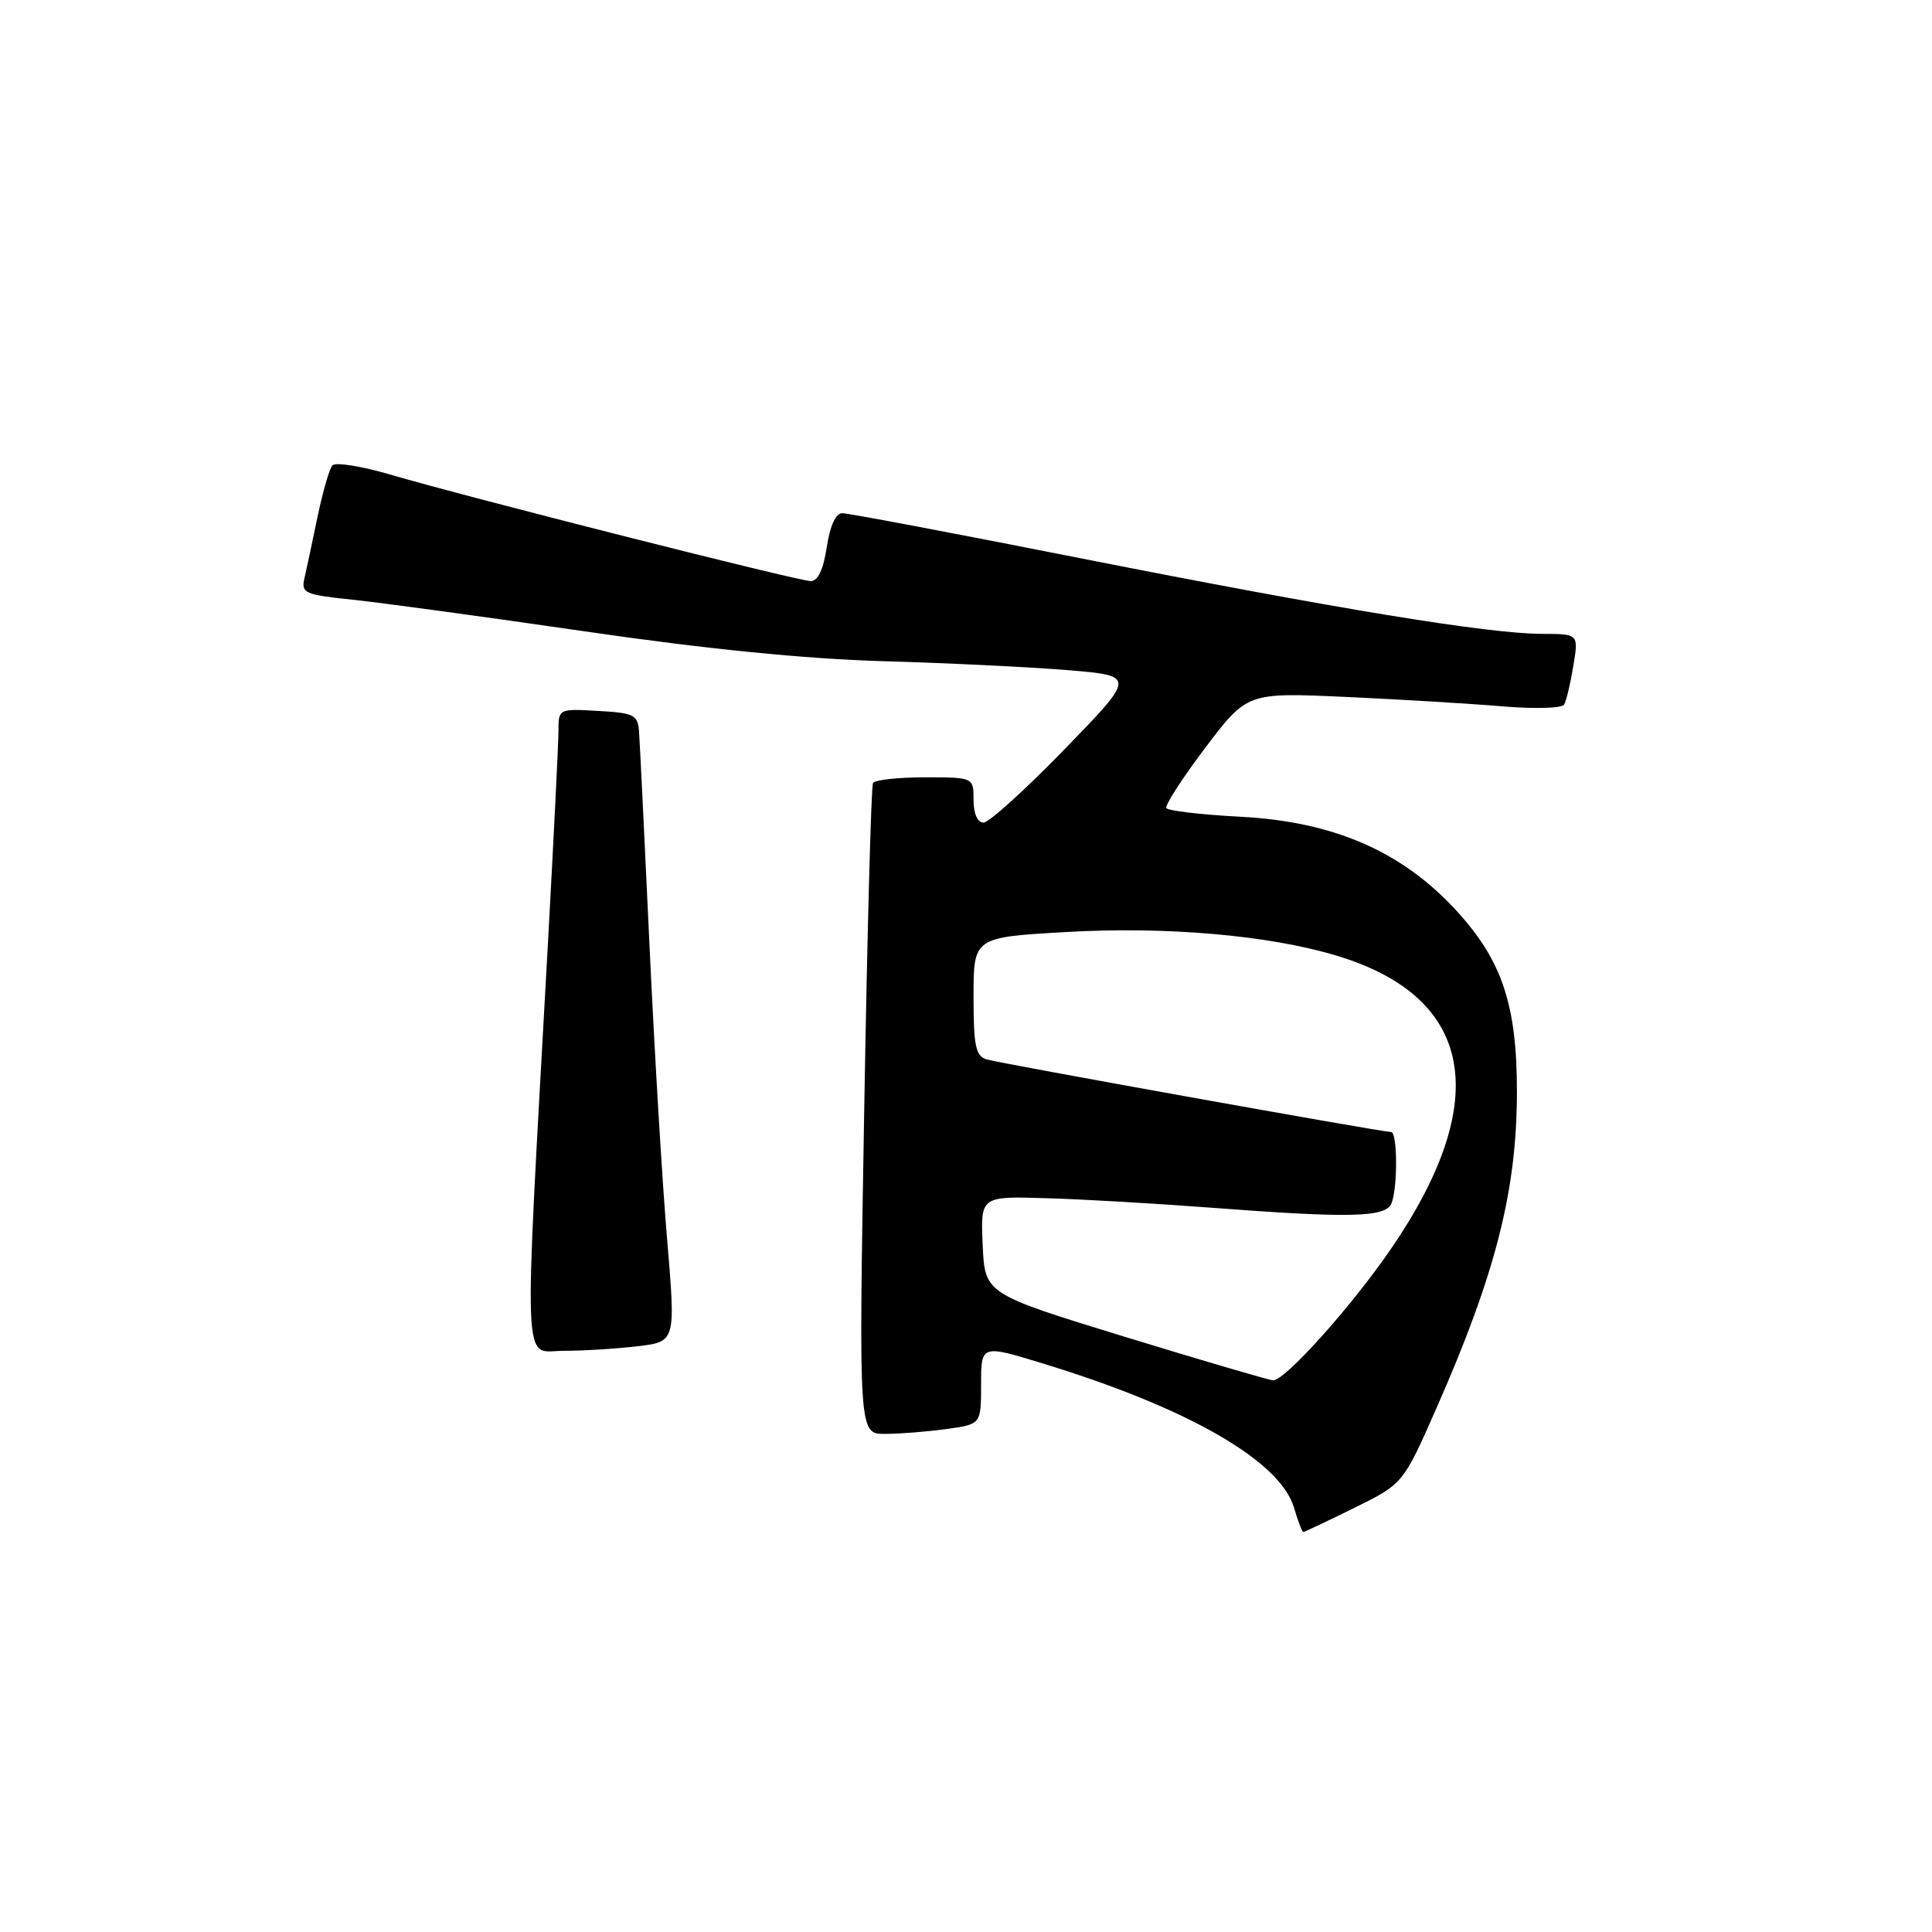 <?xml version="1.0" encoding="UTF-8" standalone="no"?>
<!DOCTYPE svg PUBLIC "-//W3C//DTD SVG 1.1//EN" "http://www.w3.org/Graphics/SVG/1.1/DTD/svg11.dtd" >
<svg xmlns="http://www.w3.org/2000/svg" xmlns:xlink="http://www.w3.org/1999/xlink" version="1.1" viewBox="0 0 256 256">
 <g >
 <path fill="currentColor"
d=" M 179.44 199.81 C 185.92 196.61 185.92 196.61 190.35 186.56 C 198.20 168.73 201.00 157.72 201.00 144.63 C 201.00 133.18 199.04 127.30 193.04 120.73 C 185.81 112.82 176.73 108.86 164.32 108.22 C 159.17 107.95 154.77 107.43 154.55 107.08 C 154.33 106.72 156.65 103.13 159.70 99.09 C 165.26 91.75 165.26 91.75 178.38 92.35 C 185.60 92.68 194.93 93.24 199.12 93.60 C 203.30 93.95 206.96 93.85 207.25 93.37 C 207.54 92.89 208.09 90.59 208.47 88.25 C 209.18 84.00 209.18 84.00 204.34 83.99 C 197.19 83.97 177.32 80.72 143.27 73.99 C 126.62 70.69 112.37 68.00 111.61 68.00 C 110.74 68.00 109.98 69.66 109.55 72.50 C 109.11 75.43 108.38 77.00 107.44 77.00 C 105.79 77.00 61.90 65.88 51.63 62.86 C 47.85 61.75 44.43 61.22 44.04 61.67 C 43.64 62.13 42.76 65.20 42.07 68.50 C 41.39 71.80 40.61 75.46 40.34 76.63 C 39.88 78.58 40.38 78.81 46.67 79.46 C 50.43 79.85 64.30 81.74 77.50 83.66 C 93.46 85.99 106.69 87.31 117.00 87.61 C 125.53 87.85 136.55 88.39 141.50 88.80 C 150.50 89.55 150.50 89.55 141.07 99.27 C 135.88 104.62 131.04 109.00 130.32 109.00 C 129.52 109.00 129.00 107.81 129.00 106.00 C 129.00 103.00 129.00 103.00 122.56 103.00 C 119.02 103.00 115.92 103.34 115.68 103.75 C 115.43 104.16 114.91 123.74 114.51 147.25 C 113.78 190.00 113.78 190.00 117.25 190.00 C 119.16 190.00 122.81 189.71 125.36 189.36 C 130.00 188.73 130.00 188.73 130.00 183.45 C 130.00 178.16 130.00 178.16 138.25 180.69 C 157.40 186.54 169.62 193.57 171.46 199.77 C 171.98 201.55 172.54 203.00 172.69 203.00 C 172.84 203.00 175.88 201.56 179.44 199.81 Z  M 84.52 178.38 C 89.54 177.78 89.54 177.78 88.39 164.14 C 87.75 156.64 86.70 139.03 86.05 125.00 C 85.40 110.97 84.78 98.38 84.68 97.00 C 84.52 94.72 84.04 94.47 79.25 94.20 C 74.05 93.90 74.00 93.92 74.00 96.82 C 74.00 98.43 73.35 111.39 72.57 125.62 C 69.37 183.39 69.19 179.00 74.67 178.99 C 77.33 178.99 81.76 178.71 84.52 178.38 Z  M 149.00 177.12 C 130.50 171.44 130.50 171.44 130.21 164.97 C 129.92 158.50 129.92 158.50 138.71 158.77 C 143.54 158.91 153.30 159.48 160.39 160.02 C 179.04 161.44 183.66 161.32 184.39 159.42 C 185.22 157.28 185.17 150.00 184.33 150.00 C 183.15 150.00 132.57 140.92 130.75 140.38 C 129.28 139.95 129.00 138.63 129.00 132.03 C 129.00 124.20 129.00 124.20 141.25 123.50 C 154.42 122.74 167.95 123.90 176.94 126.58 C 195.31 132.03 197.89 145.69 184.30 165.50 C 179.03 173.19 170.18 183.03 168.67 182.90 C 168.03 182.84 159.18 180.24 149.00 177.12 Z "/>
</g>
</svg>